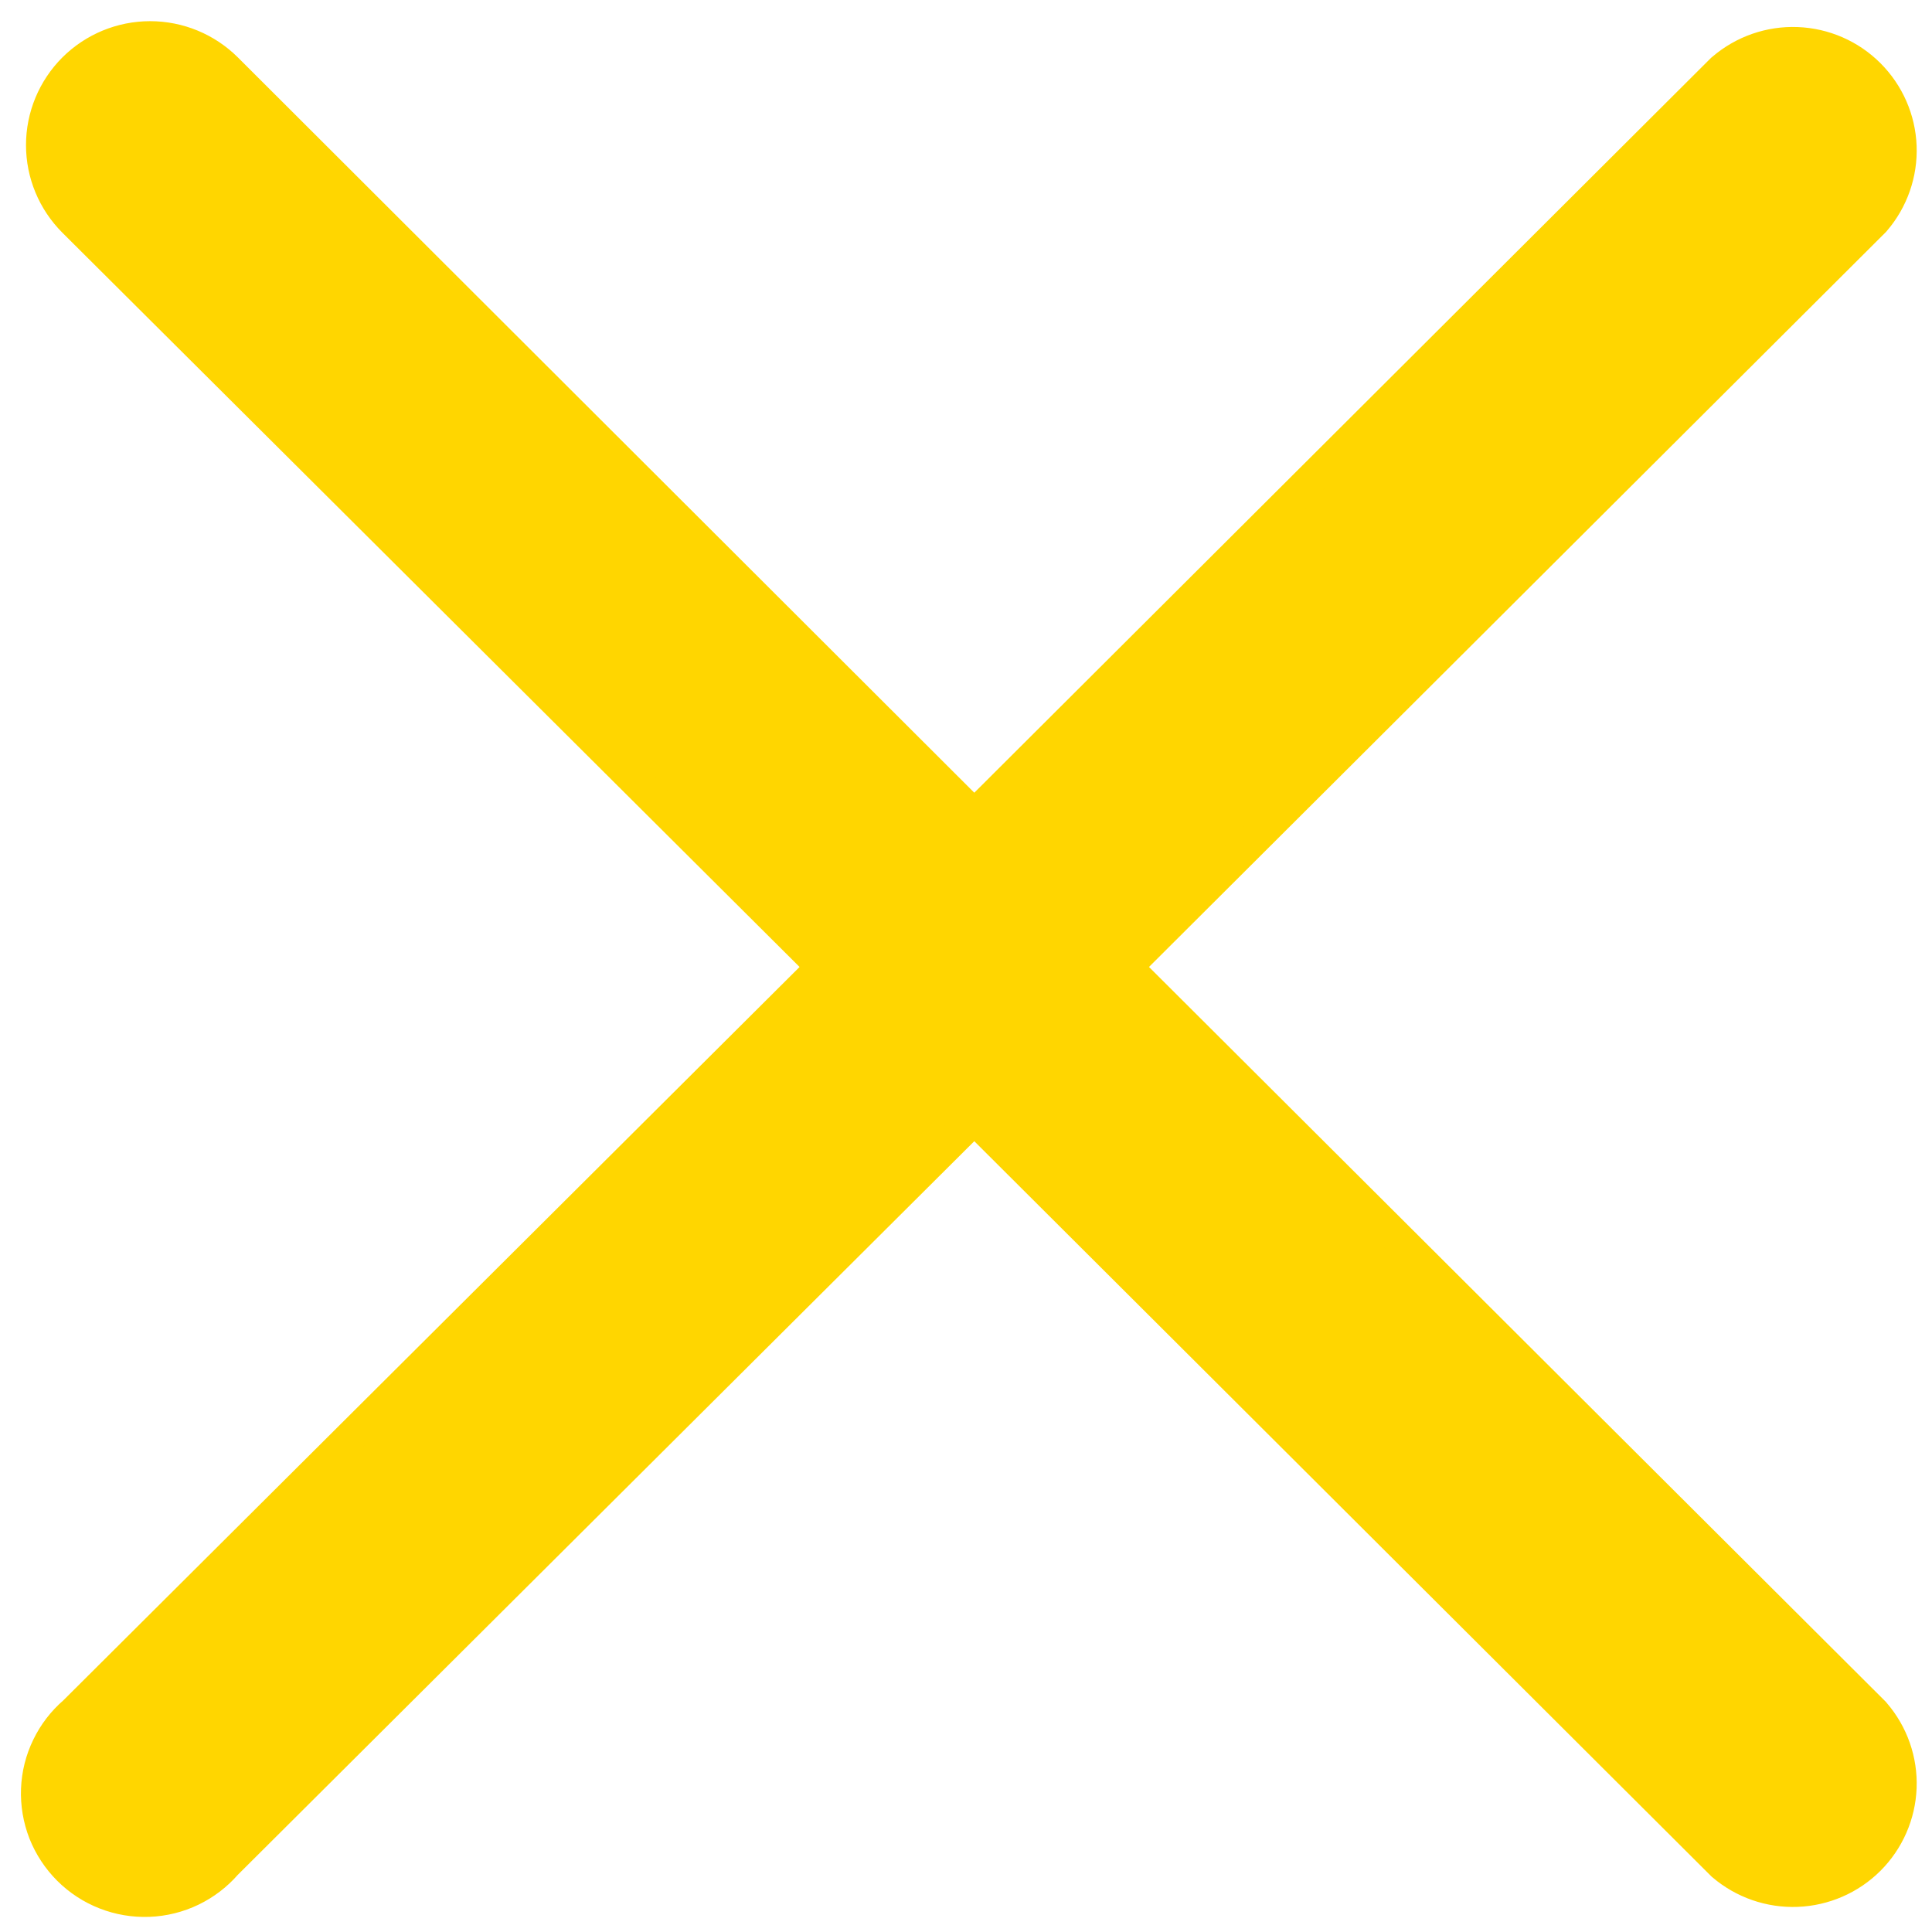 <svg width="24" height="24" viewBox="0 0 24 24" fill="none" xmlns="http://www.w3.org/2000/svg">
<path d="M13.99 12.012L23.278 2.749L23.283 2.744L23.288 2.738C23.507 2.483 23.622 2.154 23.609 1.818C23.596 1.482 23.456 1.164 23.218 0.926C22.98 0.688 22.661 0.549 22.324 0.536C21.988 0.523 21.659 0.637 21.403 0.856L21.397 0.861L21.391 0.866L12.103 10.13L2.814 0.855L2.814 0.855C2.562 0.604 2.221 0.463 1.865 0.463C1.509 0.463 1.168 0.604 0.916 0.855C0.665 1.106 0.523 1.447 0.523 1.802C0.523 2.158 0.665 2.498 0.916 2.749L0.916 2.749L10.216 12.012L0.922 21.27C0.784 21.389 0.673 21.534 0.594 21.697C0.513 21.863 0.468 22.043 0.461 22.227C0.454 22.411 0.485 22.594 0.552 22.766C0.62 22.937 0.722 23.092 0.852 23.222C0.982 23.352 1.138 23.454 1.31 23.521C1.481 23.588 1.665 23.619 1.849 23.612C2.033 23.605 2.214 23.56 2.38 23.48C2.543 23.401 2.689 23.29 2.808 23.153L12.103 13.894L21.391 23.158L21.397 23.164L21.403 23.169C21.659 23.387 21.988 23.501 22.324 23.488C22.661 23.475 22.98 23.336 23.218 23.099C23.456 22.861 23.596 22.542 23.609 22.206C23.622 21.87 23.507 21.542 23.288 21.287L23.283 21.281L23.278 21.275L13.99 12.012Z" fill="#FFD600" stroke="#FFD600" stroke-width="0.4"/>
</svg>

